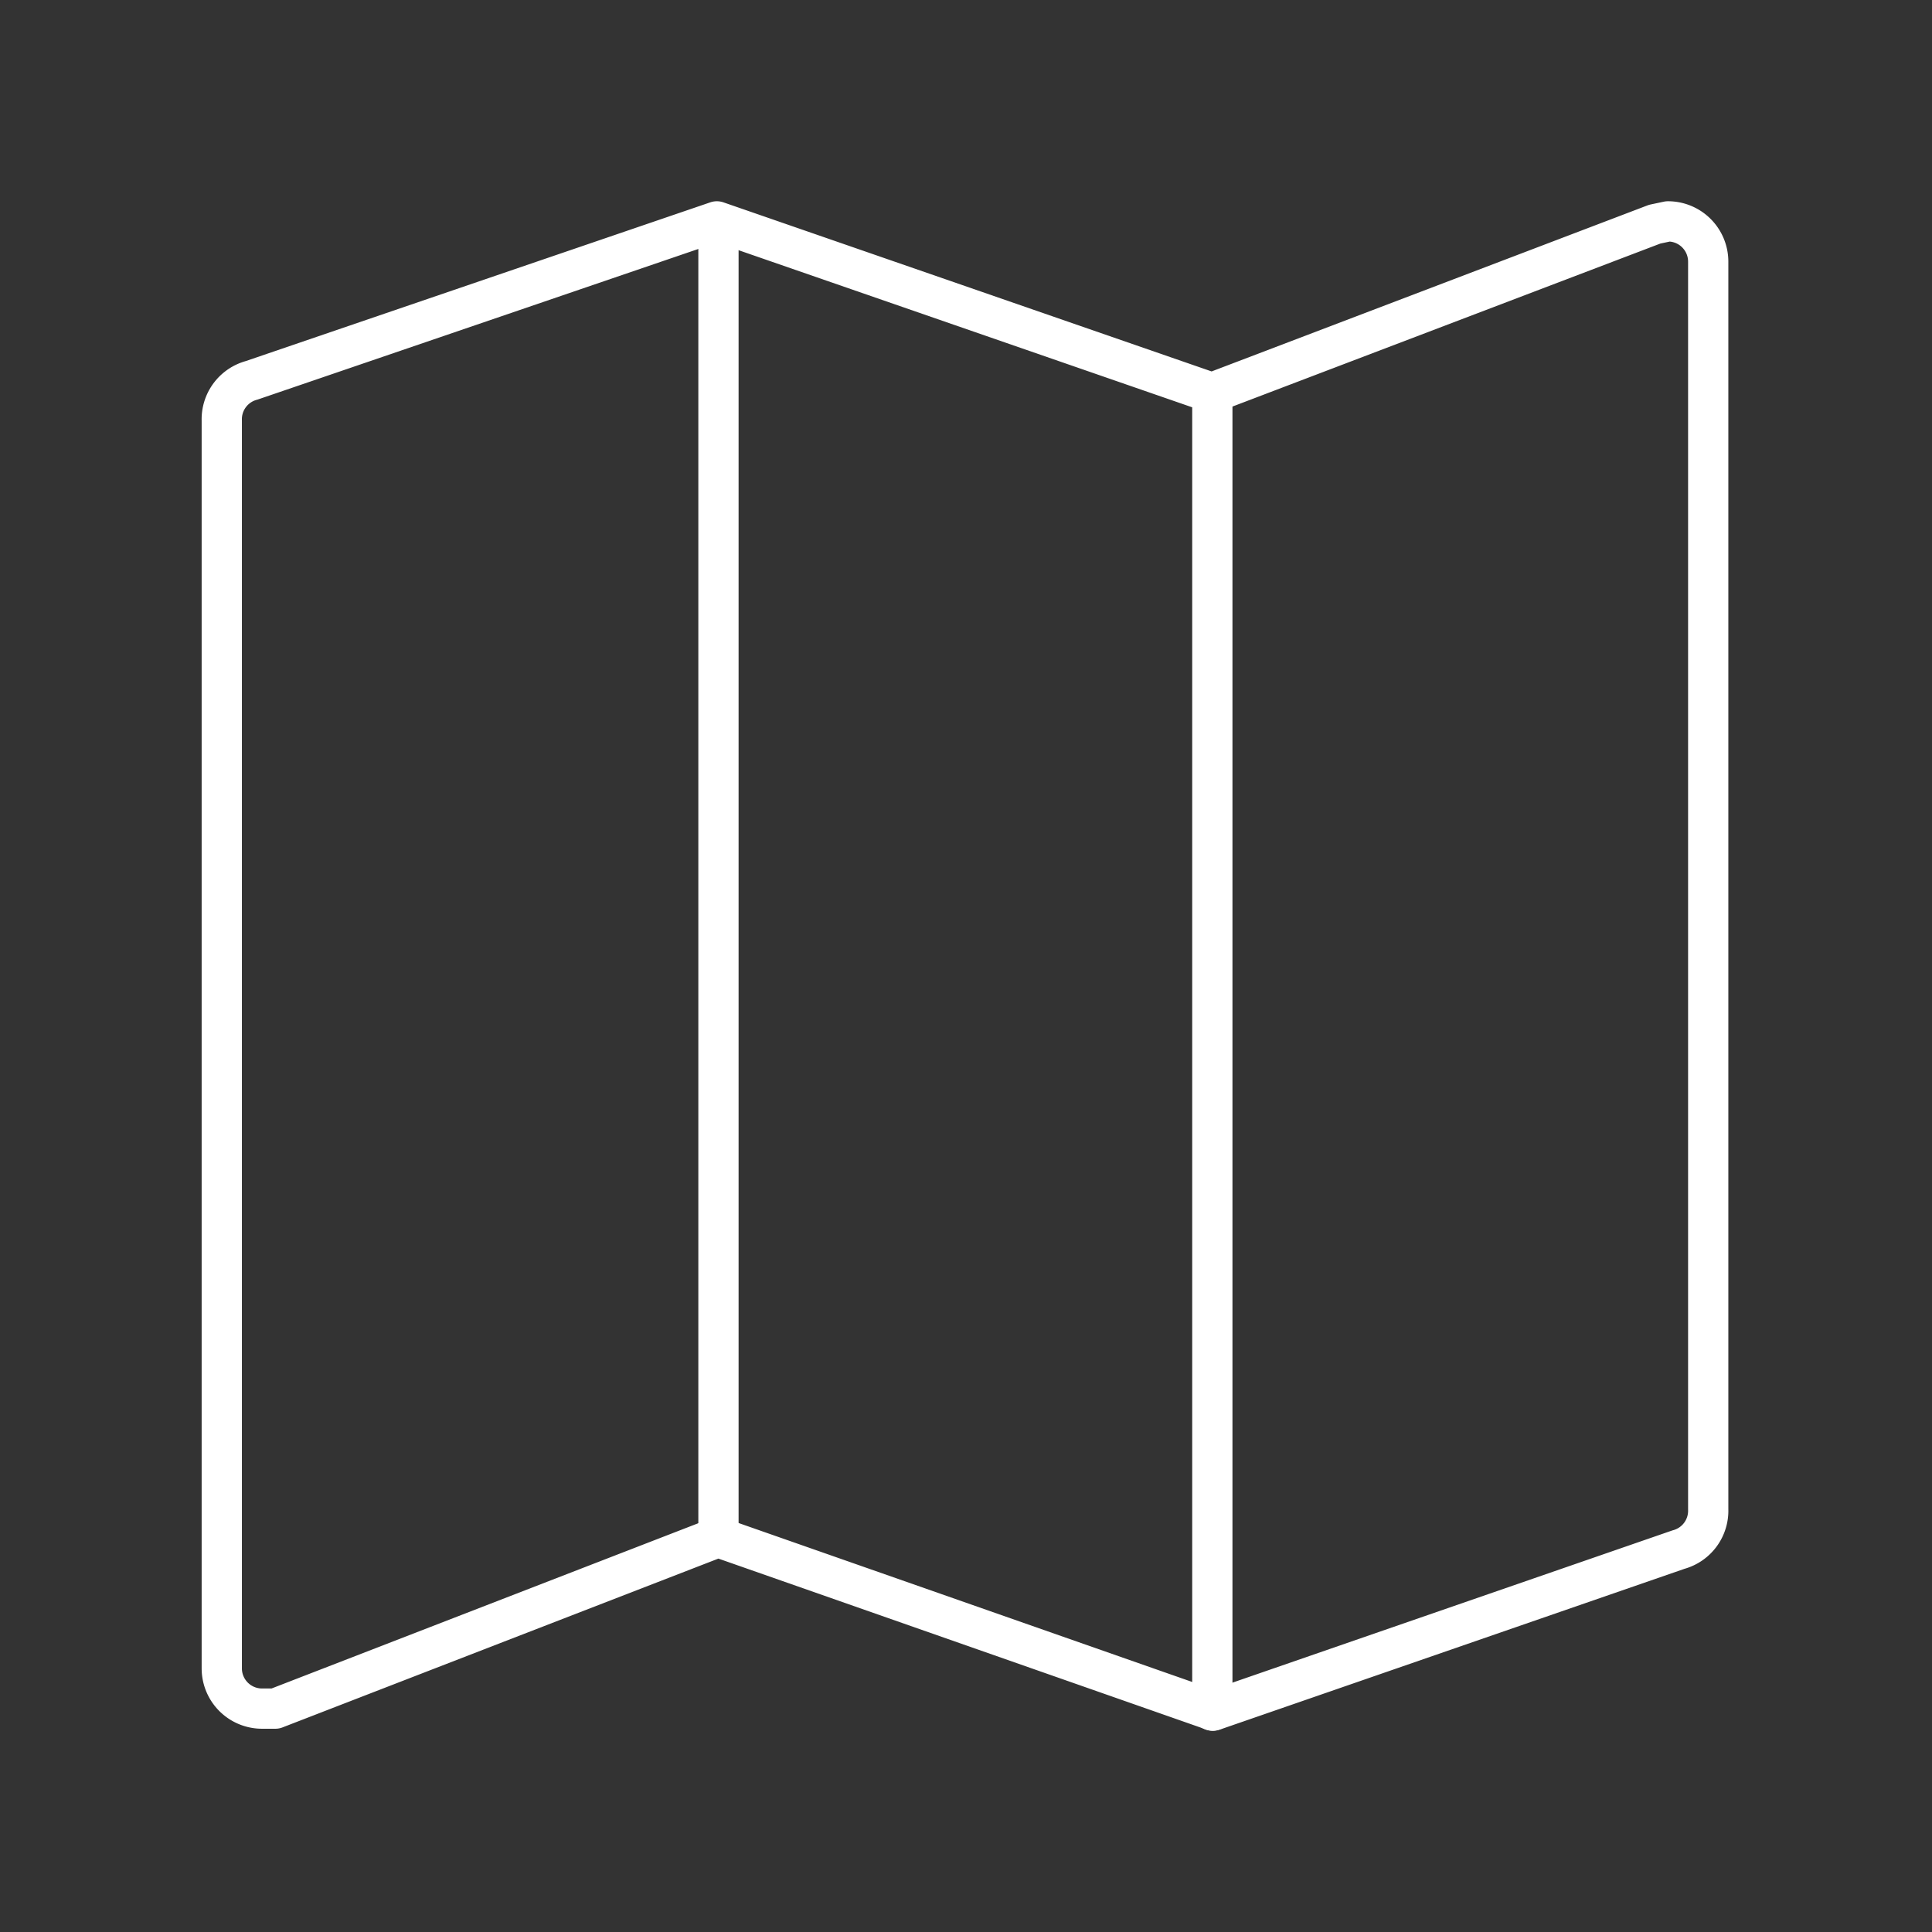 <svg xmlns="http://www.w3.org/2000/svg" viewBox="0 0 48 48"><rect x="0" y="0" width="48" height="48" fill="#333333" stroke="none"/><defs><style>.a{fill:none;stroke:#fff;stroke-linecap:round;stroke-linejoin:round;}</style></defs><path class="a" d="M17.81,5.5,6.25,9.45a1,1,0,0,0-.74,1v31a1,1,0,0,0,1,1h.33l11-4.26,12.3,4.31,11.56-4a1,1,0,0,0,.74-1l0-31a1,1,0,0,0-1-1l-.33.07-11,4.19Z"/><line class="a" x1="30.12" y1="9.81" x2="30.12" y2="42.5"/><line class="a" x1="17.85" y1="38.19" x2="17.85" y2="5.6"/></svg>